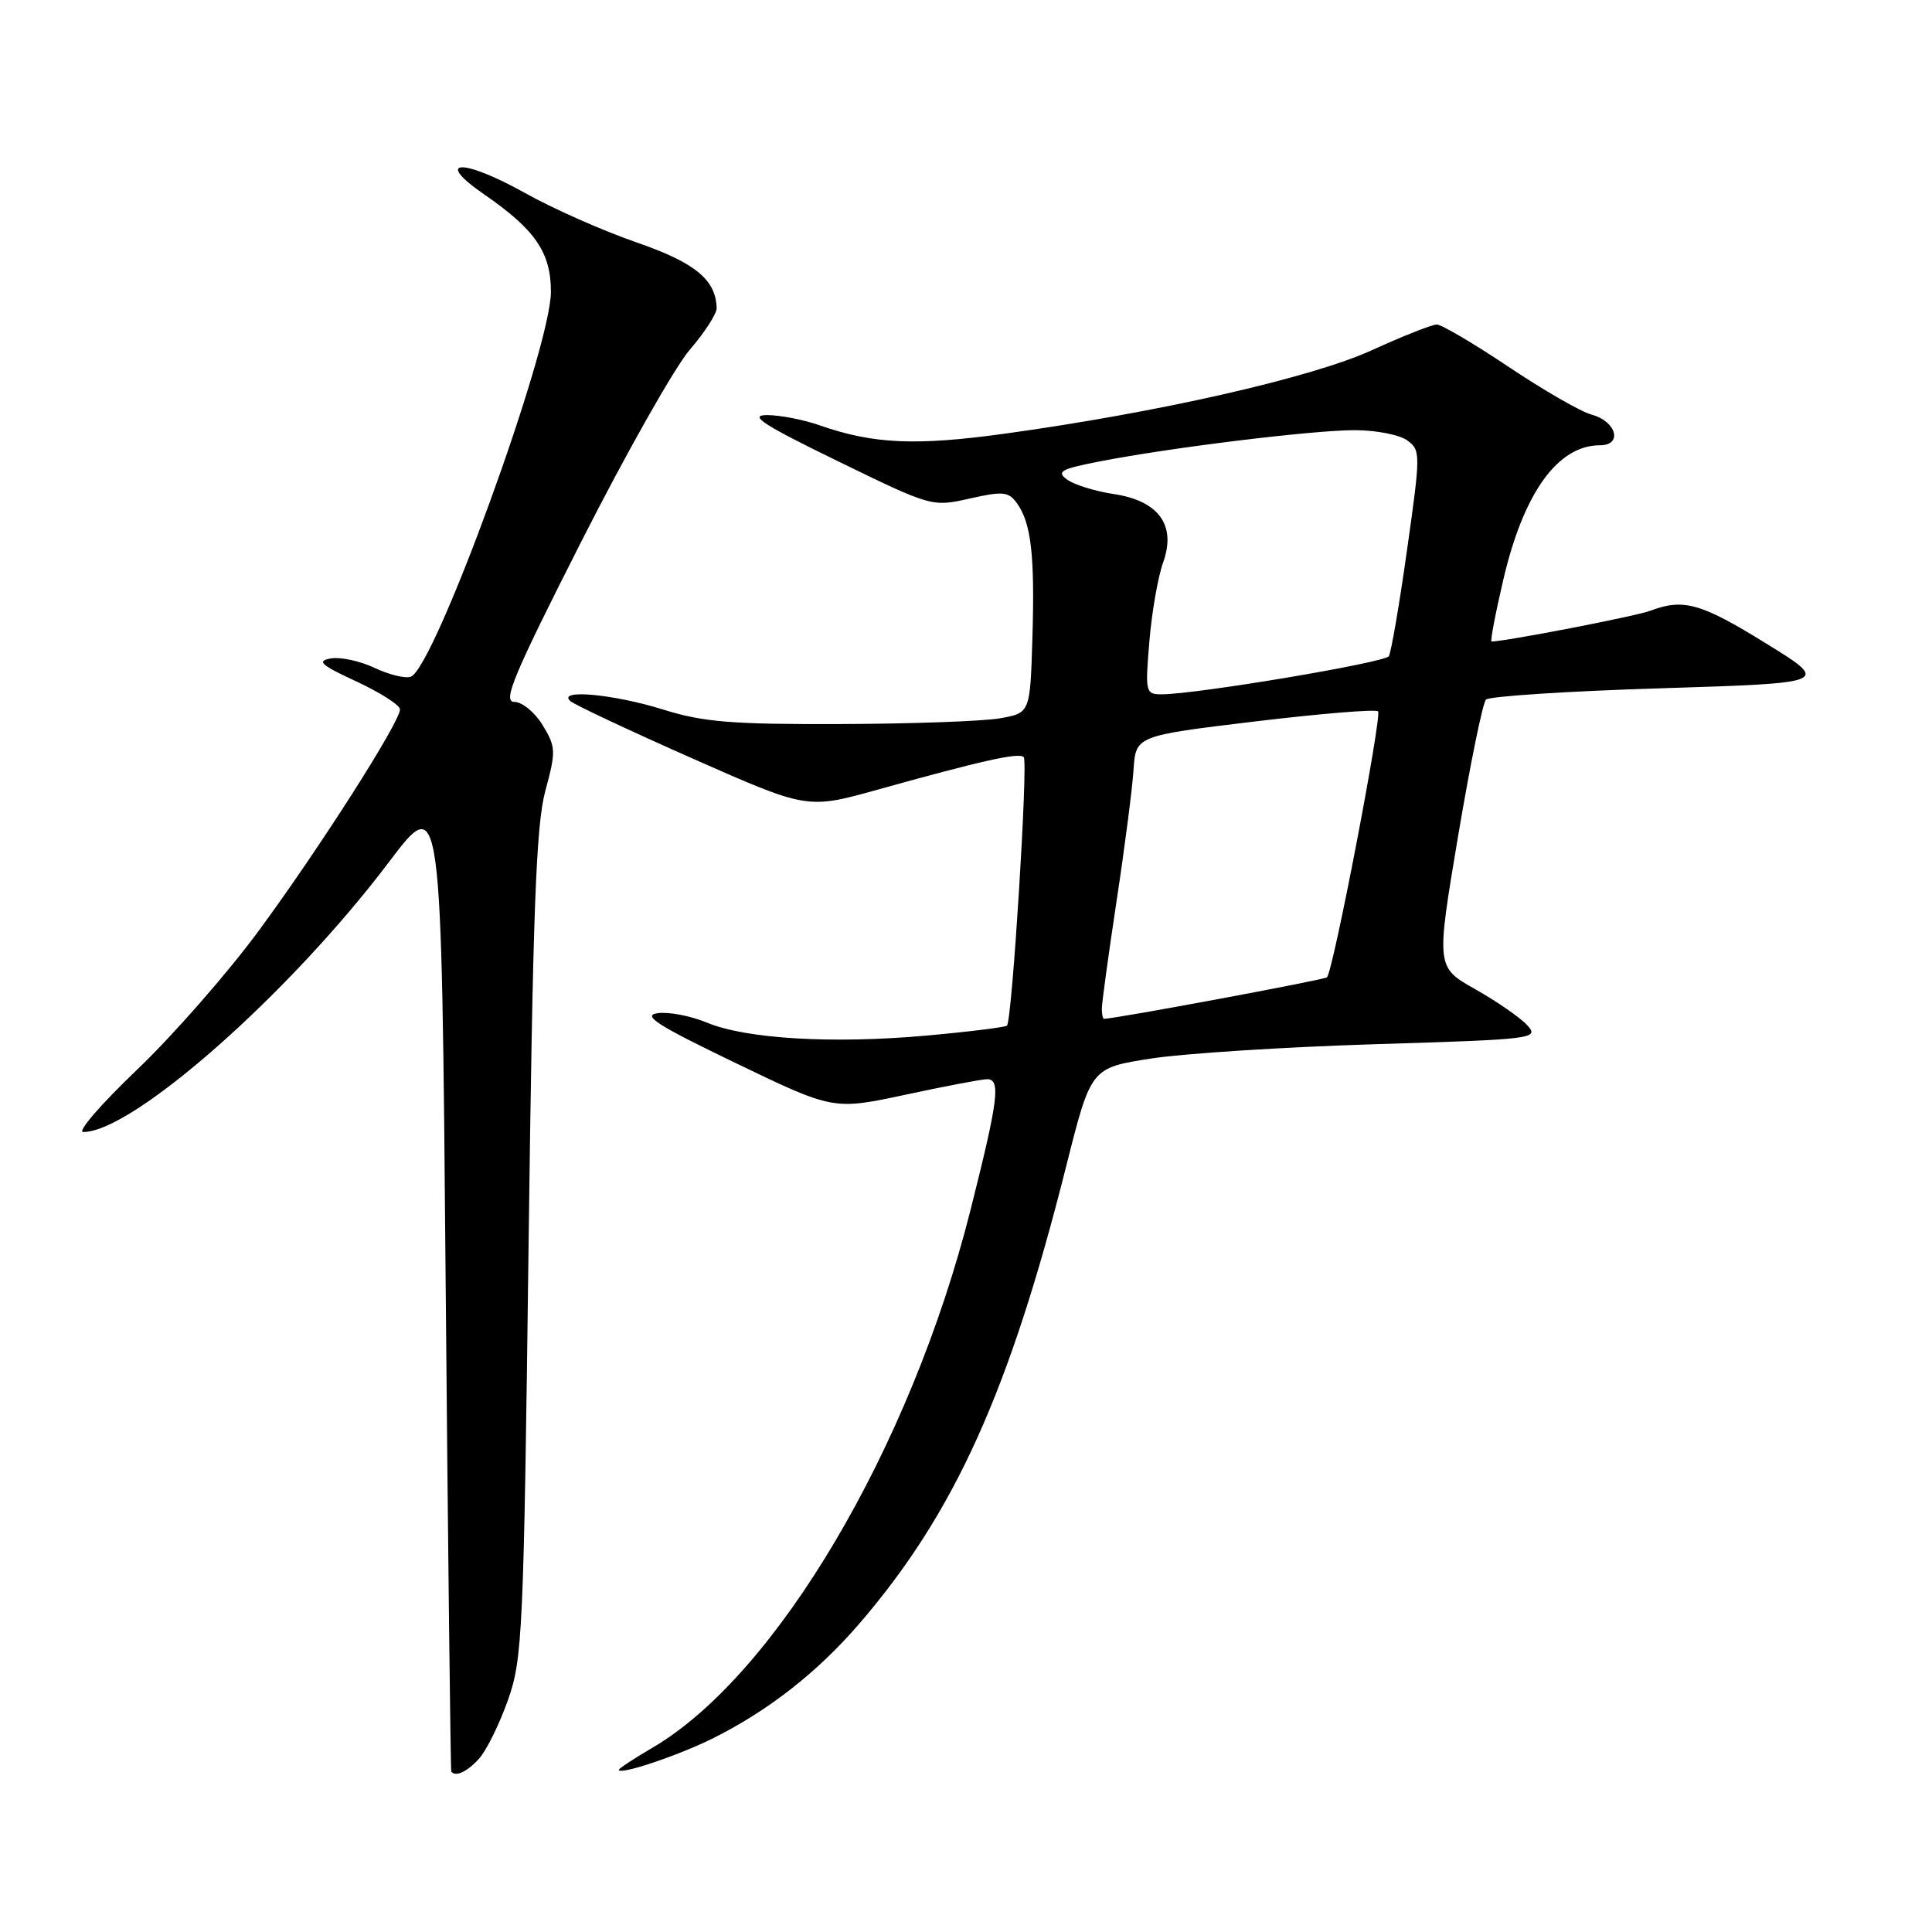 <?xml version="1.0" encoding="UTF-8" standalone="no"?>
<!DOCTYPE svg PUBLIC "-//W3C//DTD SVG 1.1//EN" "http://www.w3.org/Graphics/SVG/1.1/DTD/svg11.dtd" >
<svg xmlns="http://www.w3.org/2000/svg" xmlns:xlink="http://www.w3.org/1999/xlink" version="1.1" viewBox="0 0 256 256">
 <g >
 <path fill="currentColor"
d=" M 63.47 233.04 C 64.45 231.96 66.17 228.47 67.30 225.29 C 69.24 219.82 69.39 216.47 70.04 165.00 C 70.60 120.90 71.02 109.42 72.25 104.83 C 73.69 99.52 73.66 98.98 71.90 96.08 C 70.87 94.39 69.18 93.00 68.14 93.00 C 66.56 93.00 68.05 89.46 77.03 71.75 C 82.96 60.06 89.43 48.62 91.41 46.33 C 93.38 44.04 94.98 41.56 94.96 40.83 C 94.86 37.06 92.12 34.81 84.32 32.11 C 79.89 30.58 73.27 27.65 69.60 25.59 C 61.27 20.94 57.35 21.06 64.17 25.77 C 70.92 30.42 73.00 33.46 73.00 38.66 C 73.00 46.15 57.61 88.44 54.44 89.66 C 53.73 89.94 51.57 89.41 49.64 88.50 C 47.72 87.59 45.10 87.02 43.82 87.25 C 41.91 87.58 42.51 88.12 47.25 90.31 C 50.41 91.78 53.00 93.44 53.00 94.00 C 53.00 95.68 42.34 112.39 34.30 123.31 C 30.18 128.91 22.91 137.21 18.15 141.75 C 13.39 146.29 10.19 150.00 11.02 150.00 C 17.60 150.00 38.37 131.66 51.52 114.25 C 58.50 105.00 58.50 105.00 59.05 169.75 C 59.36 205.36 59.70 234.61 59.80 234.75 C 60.38 235.48 61.89 234.78 63.47 233.04 Z  M 94.44 230.35 C 101.77 226.70 108.26 221.63 113.80 215.22 C 126.47 200.53 133.75 184.46 141.31 154.40 C 144.56 141.50 144.56 141.50 152.53 140.26 C 156.91 139.58 170.30 138.73 182.27 138.36 C 203.29 137.72 203.98 137.63 202.38 135.86 C 201.47 134.86 198.37 132.71 195.50 131.09 C 190.29 128.15 190.29 128.15 193.20 110.82 C 194.80 101.30 196.47 93.14 196.90 92.70 C 197.34 92.26 207.78 91.58 220.10 91.20 C 242.50 90.50 242.50 90.50 234.00 85.25 C 225.39 79.92 223.06 79.27 218.70 80.92 C 216.83 81.64 199.45 85.00 197.64 85.00 C 197.44 85.00 198.15 81.29 199.21 76.75 C 201.90 65.27 206.42 59.00 212.01 59.00 C 215.04 59.00 214.19 55.83 210.92 54.95 C 209.50 54.58 204.56 51.73 199.93 48.63 C 195.30 45.53 191.01 43.00 190.38 43.00 C 189.76 43.00 185.88 44.53 181.77 46.41 C 173.75 50.06 153.45 54.67 133.02 57.48 C 121.30 59.09 115.68 58.83 108.62 56.36 C 106.49 55.61 103.34 55.00 101.62 55.00 C 99.15 55.01 101.09 56.27 111.00 61.10 C 123.46 67.17 123.51 67.18 128.49 66.06 C 132.86 65.07 133.63 65.14 134.72 66.64 C 136.63 69.24 137.13 73.55 136.80 84.49 C 136.50 94.47 136.50 94.47 132.50 95.18 C 130.30 95.57 120.78 95.91 111.34 95.94 C 96.90 95.99 93.17 95.68 87.84 94.01 C 81.34 91.98 73.82 91.28 75.55 92.88 C 76.07 93.36 83.35 96.78 91.73 100.49 C 106.96 107.23 106.96 107.23 116.23 104.65 C 130.15 100.77 135.02 99.68 135.65 100.32 C 136.25 100.91 134.11 135.20 133.43 135.90 C 133.22 136.11 128.42 136.71 122.77 137.22 C 110.32 138.34 98.82 137.66 93.64 135.49 C 91.52 134.61 88.60 134.05 87.15 134.25 C 85.03 134.54 87.07 135.85 97.46 140.85 C 110.42 147.10 110.42 147.10 120.00 145.05 C 125.26 143.92 130.12 143.00 130.78 143.00 C 132.63 143.00 132.30 145.63 128.61 160.29 C 120.65 191.86 102.85 221.97 86.46 231.58 C 84.01 233.01 82.00 234.34 82.00 234.51 C 82.00 235.26 89.86 232.63 94.44 230.35 Z  M 146.00 133.65 C 146.00 132.90 146.88 126.49 147.95 119.40 C 149.03 112.30 150.04 104.47 150.20 102.00 C 150.50 97.50 150.50 97.50 166.27 95.60 C 174.94 94.56 182.29 93.95 182.60 94.26 C 183.15 94.82 176.66 128.68 175.83 129.50 C 175.50 129.83 147.72 135.00 146.28 135.00 C 146.12 135.00 146.00 134.39 146.00 133.65 Z  M 152.30 84.98 C 152.62 81.11 153.44 76.43 154.11 74.56 C 155.90 69.61 153.56 66.36 147.56 65.46 C 145.10 65.09 142.33 64.23 141.40 63.55 C 139.95 62.49 140.56 62.15 145.61 61.16 C 154.99 59.32 173.91 57.00 179.50 57.00 C 182.31 57.00 185.45 57.61 186.46 58.35 C 188.25 59.66 188.25 60.07 186.44 72.88 C 185.42 80.13 184.33 86.46 184.03 86.95 C 183.51 87.80 158.47 92.00 153.93 92.00 C 151.79 92.00 151.73 91.74 152.30 84.98 Z "/>
</g>
</svg>